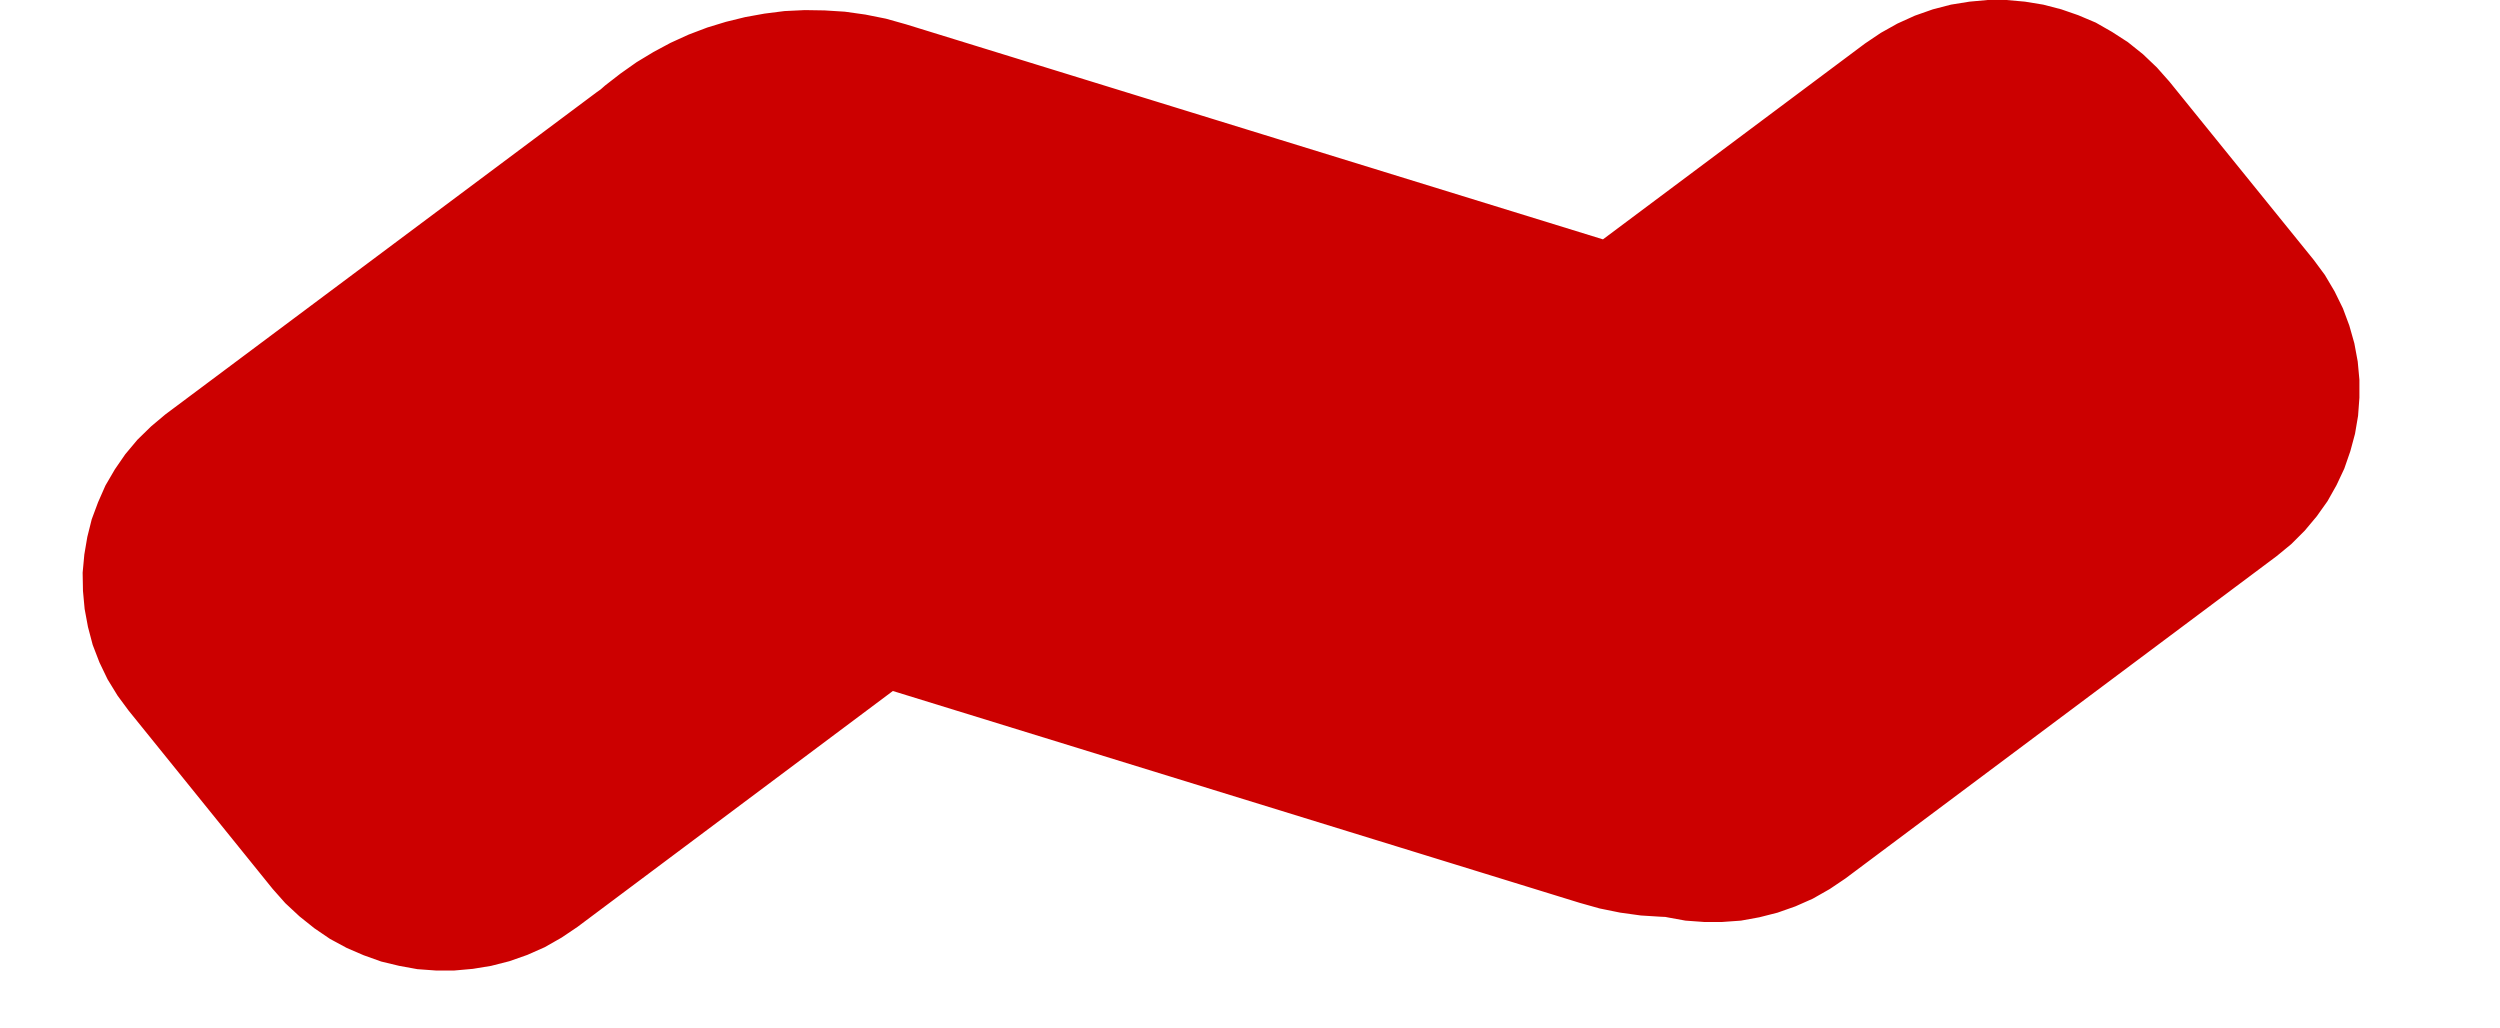 <?xml version="1.0" encoding="UTF-8" standalone="no"?>
<!DOCTYPE svg PUBLIC "-//W3C//DTD SVG 1.1//EN" "http://www.w3.org/Graphics/SVG/1.1/DTD/svg11.dtd">
<svg version="1.1" xmlns="http://www.w3.org/2000/svg" xmlns:xlink="http://www.w3.org/1999/xlink" preserveAspectRatio="xMidYMid meet" viewBox="242.205 28.77 80.795 35.591" width="76.8" height="31.59"><defs><path d="M309.85 29.91L310.39 30.05L310.91 30.23L311.43 30.45L311.92 30.73L312.4 31.04L312.85 31.4L313.27 31.8L313.66 32.24L318.63 38.38L318.97 38.84L319.26 39.33L319.51 39.84L319.7 40.35L319.85 40.88L319.95 41.42L320 41.96L320 42.5L319.96 43.04L319.87 43.57L319.73 44.09L319.55 44.61L319.32 45.1L319.05 45.58L318.73 46.03L318.37 46.46L317.97 46.86L317.52 47.23L302.63 58.36L302.14 58.69L301.63 58.98L301.11 59.21L300.57 59.4L300.02 59.54L299.47 59.64L298.91 59.68L298.35 59.68L297.8 59.64L297.25 59.54L297.1 59.51L296.87 59.5L296.23 59.46L295.58 59.37L294.94 59.24L294.3 59.06L270.05 51.58L258.74 60.04L258.25 60.37L257.74 60.66L257.22 60.89L256.68 61.08L256.13 61.22L255.58 61.31L255.02 61.36L254.46 61.36L253.91 61.32L253.36 61.22L252.82 61.09L252.29 60.9L251.78 60.68L251.28 60.41L250.81 60.09L250.36 59.73L249.93 59.33L249.54 58.89L244.58 52.75L244.24 52.29L243.94 51.8L243.7 51.3L243.5 50.78L243.36 50.25L243.26 49.71L243.21 49.17L243.2 48.63L243.25 48.09L243.34 47.56L243.47 47.04L243.66 46.53L243.88 46.03L244.16 45.55L244.47 45.1L244.83 44.67L245.24 44.27L245.68 43.9L260.58 32.77L260.75 32.65L260.92 32.5L261.41 32.12L261.92 31.76L262.45 31.44L262.99 31.15L263.56 30.89L264.14 30.67L264.73 30.49L265.34 30.34L265.95 30.23L266.58 30.15L267.21 30.12L267.84 30.13L268.48 30.17L269.12 30.26L269.77 30.39L270.41 30.57L295.01 38.16L304.47 31.09L304.96 30.76L305.46 30.48L305.99 30.24L306.53 30.05L307.07 29.91L307.63 29.82L308.18 29.77L308.74 29.77L309.3 29.82L309.85 29.91Z" id="b2jwWqzLIu"></path></defs><g><g><use xlink:href="#b2jwWqzLIu" opacity="1" fill="#cc0000" fill-opacity="1"></use><g><use xlink:href="#b2jwWqzLIu" opacity="1" fill-opacity="0" stroke="#cc0000" stroke-width="2" stroke-opacity="1"></use></g></g></g></svg>